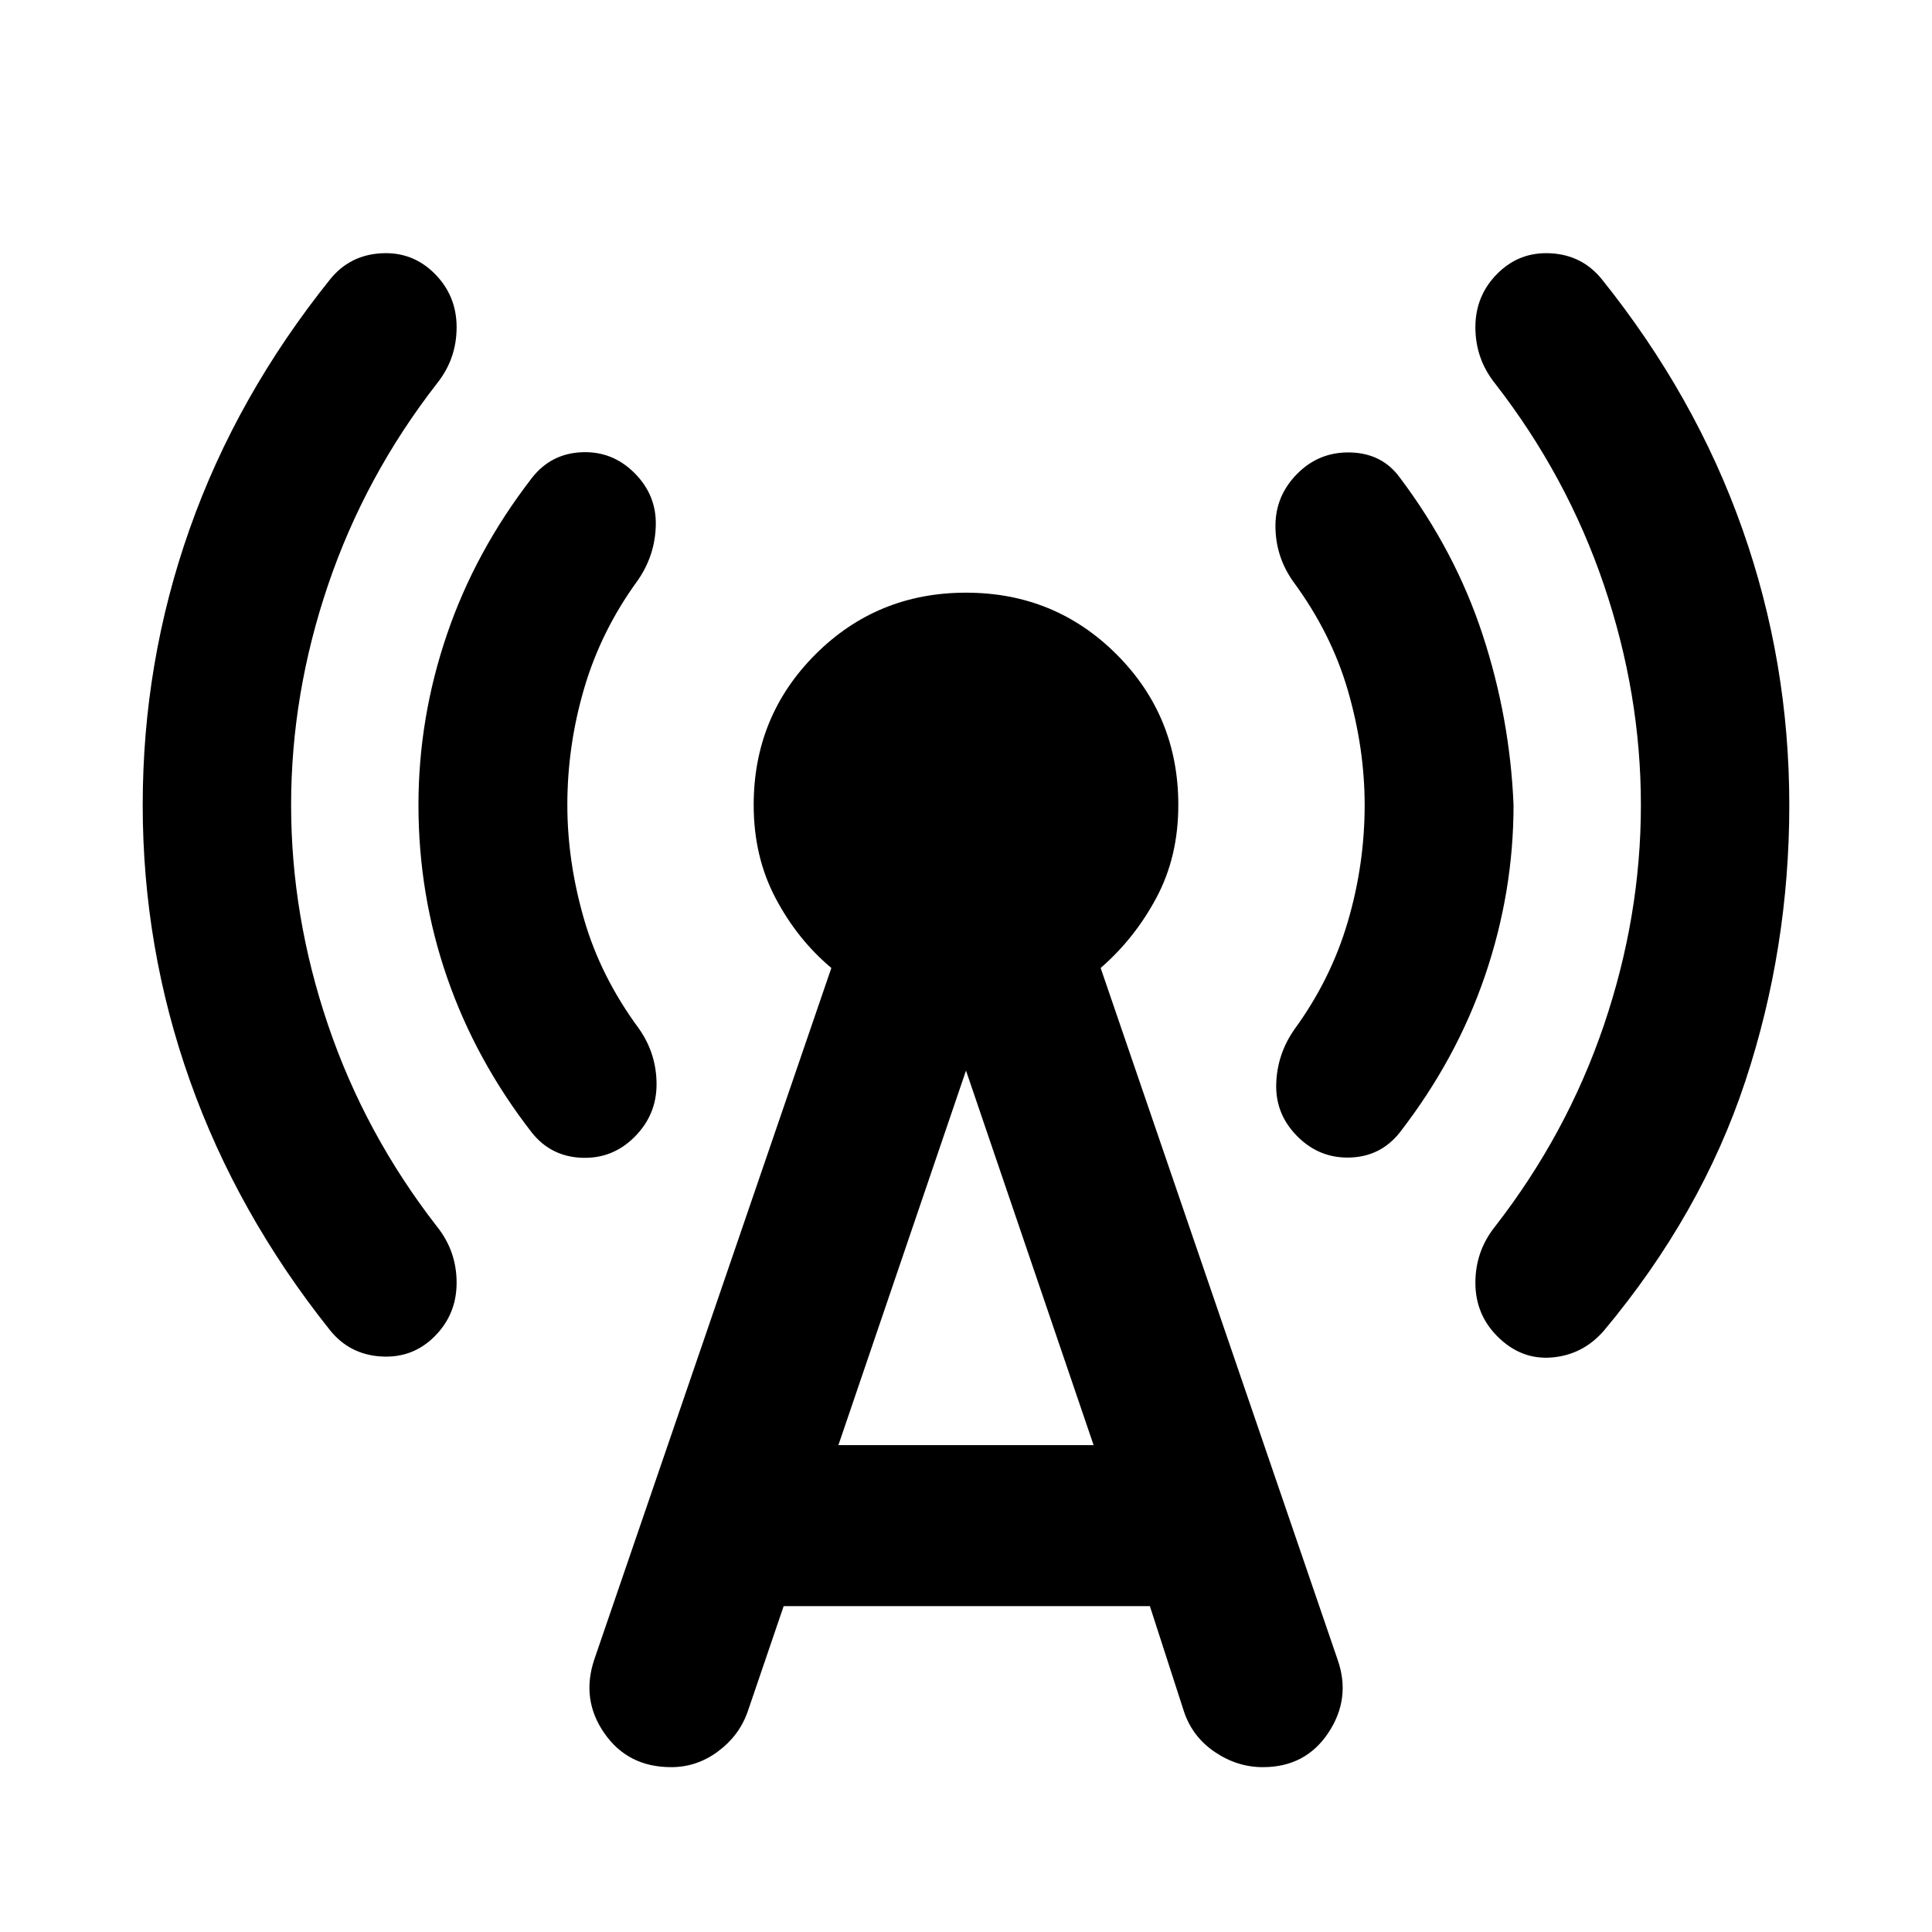 <svg xmlns="http://www.w3.org/2000/svg" height="24" viewBox="0 -960 960 960" width="24"><path d="M144.65-560q0 55.24 18.38 109.38 18.38 54.14 54.14 100.14 9.72 12.2 9.72 27.89 0 15.7-10.96 26.66-10.95 10.95-26.65 9.95-15.69-1-25.41-13.19-46-57.72-69.48-123.8Q70.91-489.04 70.91-560q0-71.2 23.36-137.27 23.36-66.08 69.84-124.03 9.72-11.96 25.29-12.84 15.58-.88 26.53 10.07 10.96 10.96 10.96 26.66 0 15.69-9.72 27.89-35.76 46-54.14 100.14-18.38 54.14-18.38 109.38Zm137.26 0q0 28.04 8.29 56.73 8.28 28.68 27.32 54.44 8.72 12.44 8.72 27.63 0 15.2-10.96 26.16-10.95 10.95-26.27 10.33-15.31-.62-24.79-12.57-27.76-35.76-42.02-76.9-14.27-41.15-14.27-85.82 0-43.24 14.15-84.74 14.14-41.5 42.38-77.98 9.47-11.95 24.67-12.57 15.2-.62 26.15 10.33 10.96 10.96 10.58 26.04-.38 15.07-9.1 27.51-18.04 24.76-26.44 53.3-8.41 28.54-8.41 58.11Zm107.48 398.09-18 52.8q-4.24 11.72-14.72 19.46-10.47 7.74-23.19 7.74-21.44 0-33.15-16.82-11.72-16.81-5-36.77l117.76-343.52q-16.96-14.24-27.77-34.8Q374.5-534.37 374.5-560q0-44.15 30.67-74.83Q435.85-665.5 480-665.5t74.83 30.67Q585.5-604.15 585.5-560q0 25.63-10.82 45.95-10.81 20.31-27.77 35.03l117.76 343.76q6.72 19.19-4.62 36.27-11.33 17.08-32.53 17.08-12.72 0-23.81-7.48-11.1-7.48-15.34-19.96l-17-52.56H389.39Zm27.2-80h126.82L480-428.04l-63.41 186.13ZM678.09-560q0-28.04-8.29-56.73-8.28-28.68-27.32-54.44-8.72-12.44-8.72-27.51 0-15.08 10.96-26.04 10.95-10.95 26.53-10.45 15.58.5 24.29 12.45 27.48 36.48 41.12 77.98 13.64 41.5 15.41 84.74 0 43.24-14.15 84.74-14.14 41.5-42.38 77.98-9.47 11.95-24.67 12.45-15.2.5-26.15-10.45-10.96-10.96-10.58-25.92.38-14.95 9.1-27.39 18.04-24.76 26.44-53.3 8.41-28.54 8.41-58.11Zm137.26 0q0-55.24-18.38-109.38-18.38-54.14-54.14-100.14-9.72-12.2-9.72-27.89 0-15.7 10.96-26.66 10.95-10.95 26.53-10.07 15.57.88 25.29 12.84 46.48 57.95 69.84 124.03Q889.09-631.2 889.09-560q0 71.2-21.86 137.27-21.86 66.08-70.34 124.03-10.48 11.96-25.79 13.22-15.32 1.26-27.03-10.45-10.96-10.96-10.96-26.66 0-15.69 9.72-27.89 35.76-46 54.14-100.14 18.38-54.14 18.38-109.38Z"/></svg>